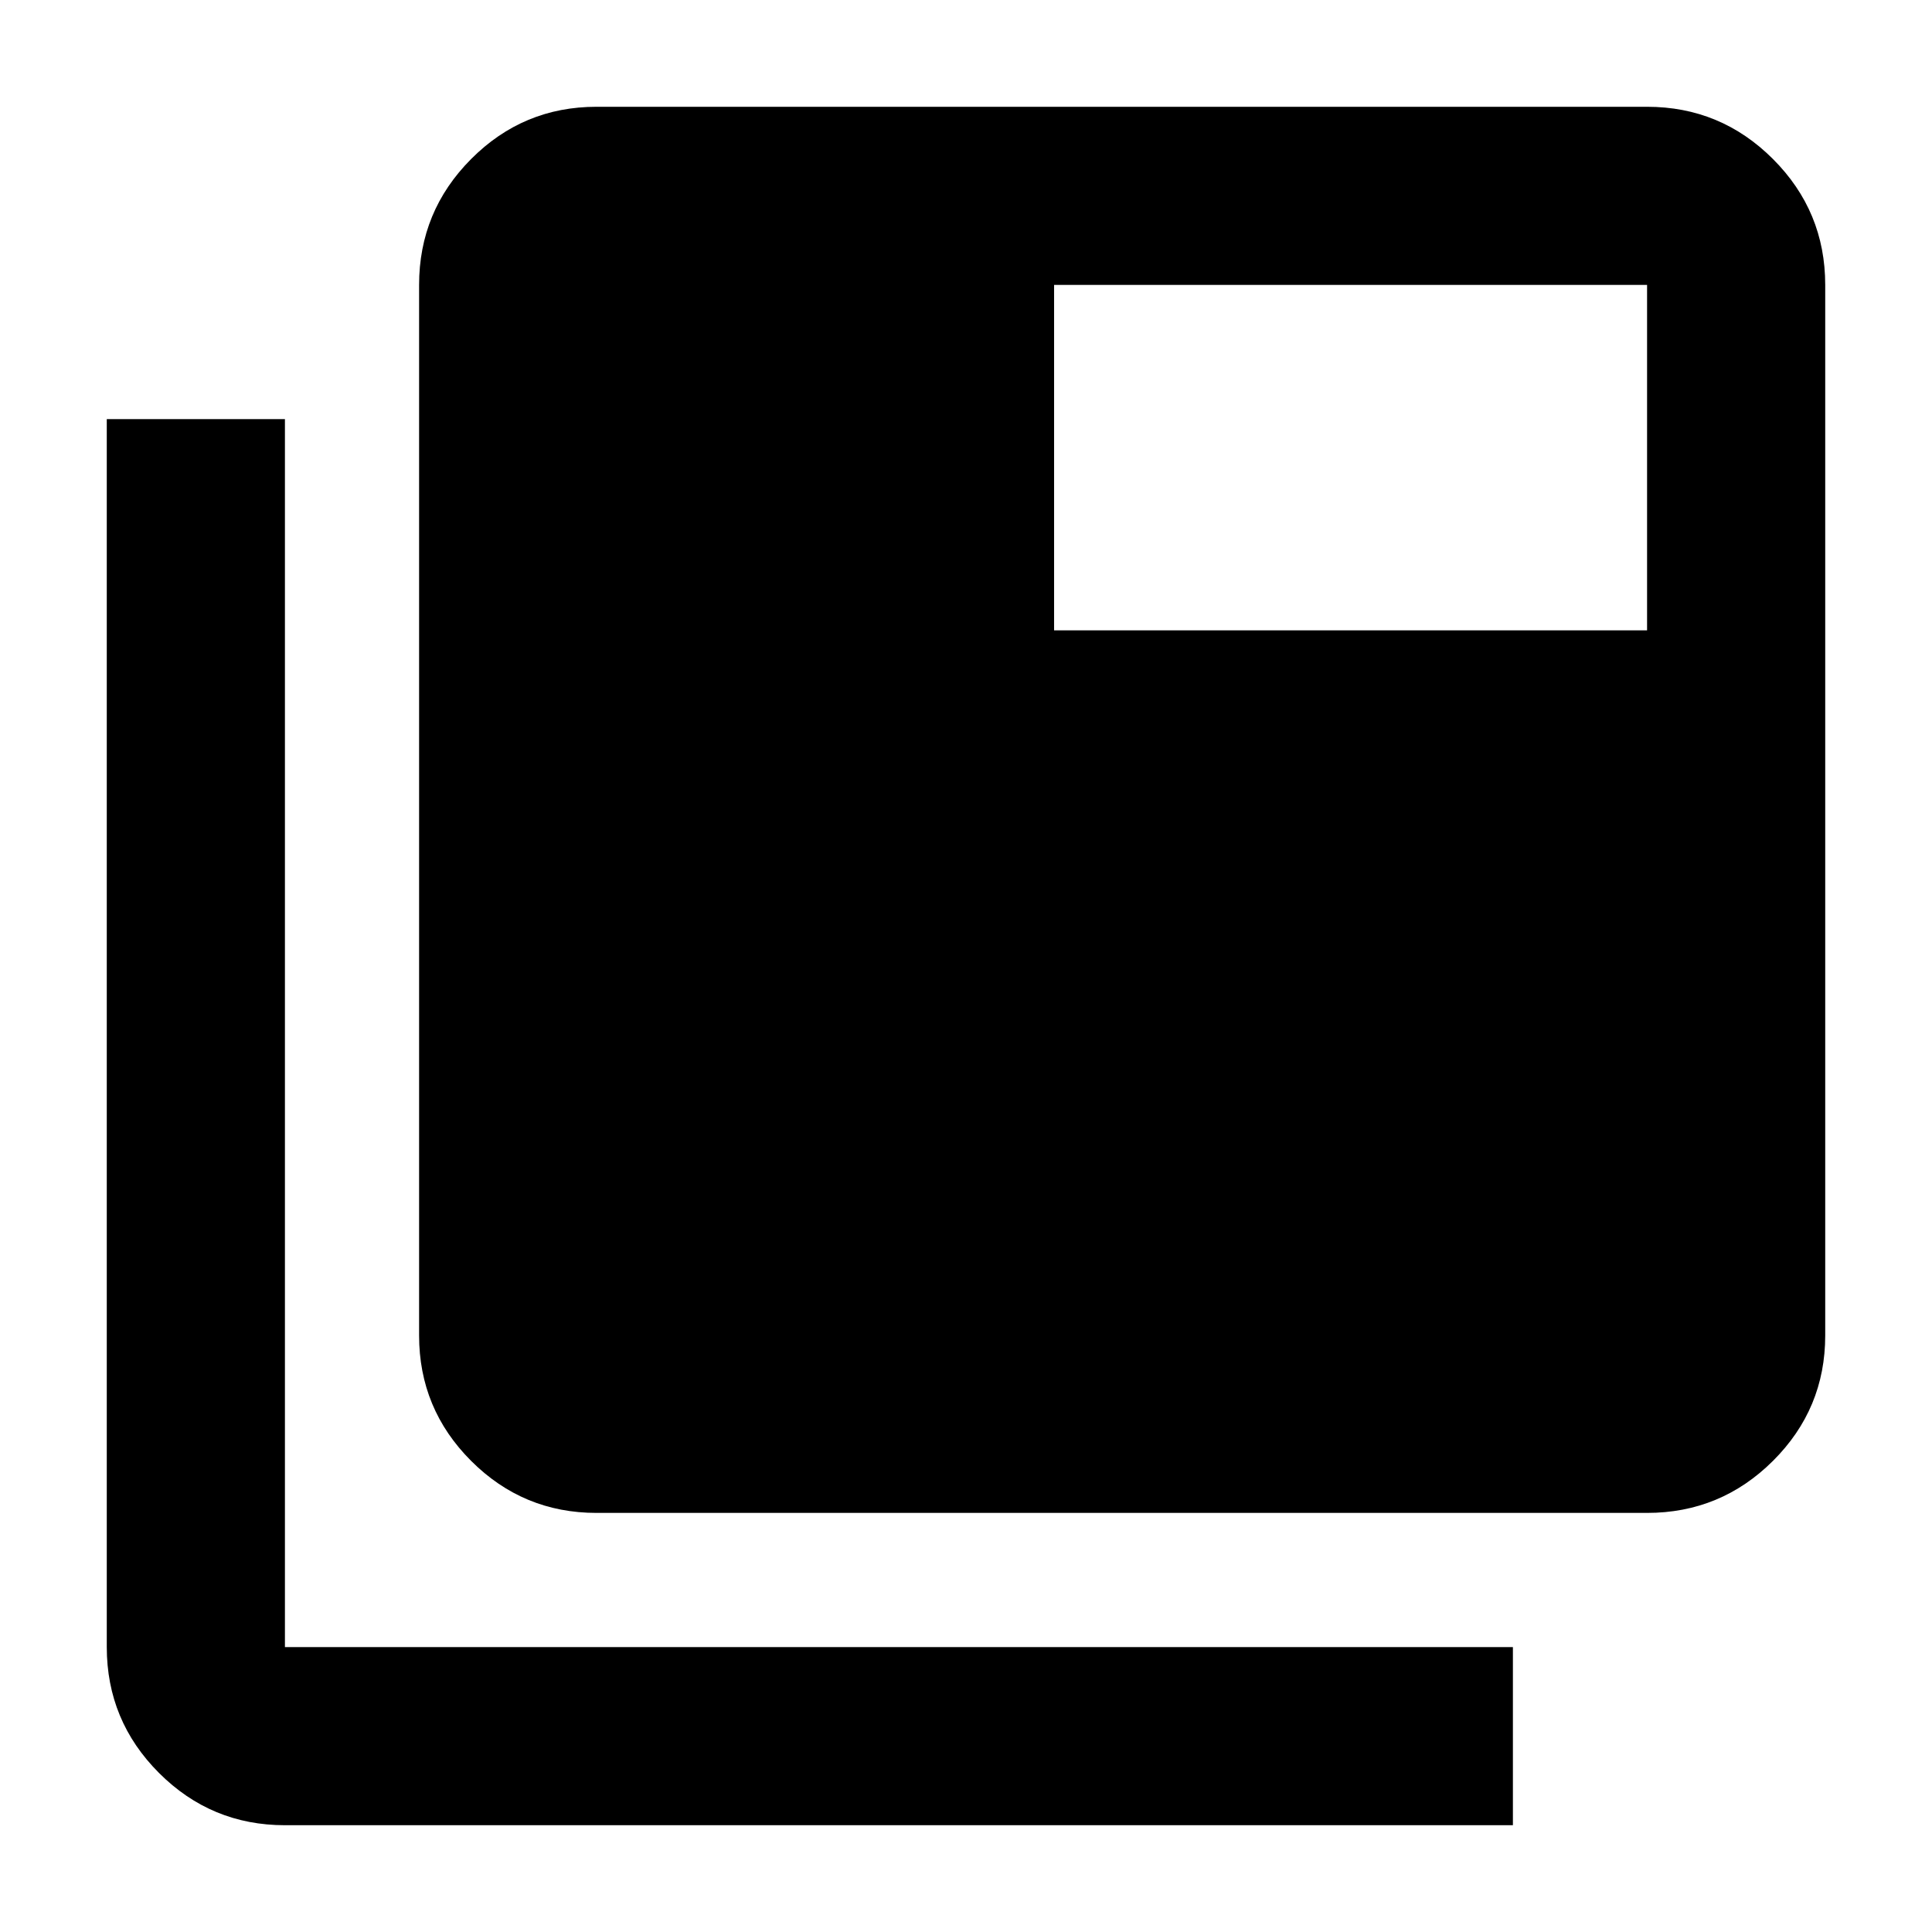 <svg xmlns="http://www.w3.org/2000/svg" height="40" viewBox="0 96 960 960" width="40"><path d="M296.391 847.755q-36.44 0-62.293-25.853t-25.853-62.293v-522.03q0-36.595 25.853-62.558 25.853-25.964 62.293-25.964h522.03q36.595 0 62.558 25.964 25.964 25.963 25.964 62.558v522.03q0 36.44-25.964 62.293-25.963 25.853-62.558 25.853h-522.03ZM141.579 1002.94q-36.595 0-62.559-25.961-25.963-25.963-25.963-62.558V304.245h88.522v610.176h610.176v88.519H141.579Zm382.189-593.723h294.653V237.579H523.768v171.638Z"/></svg>